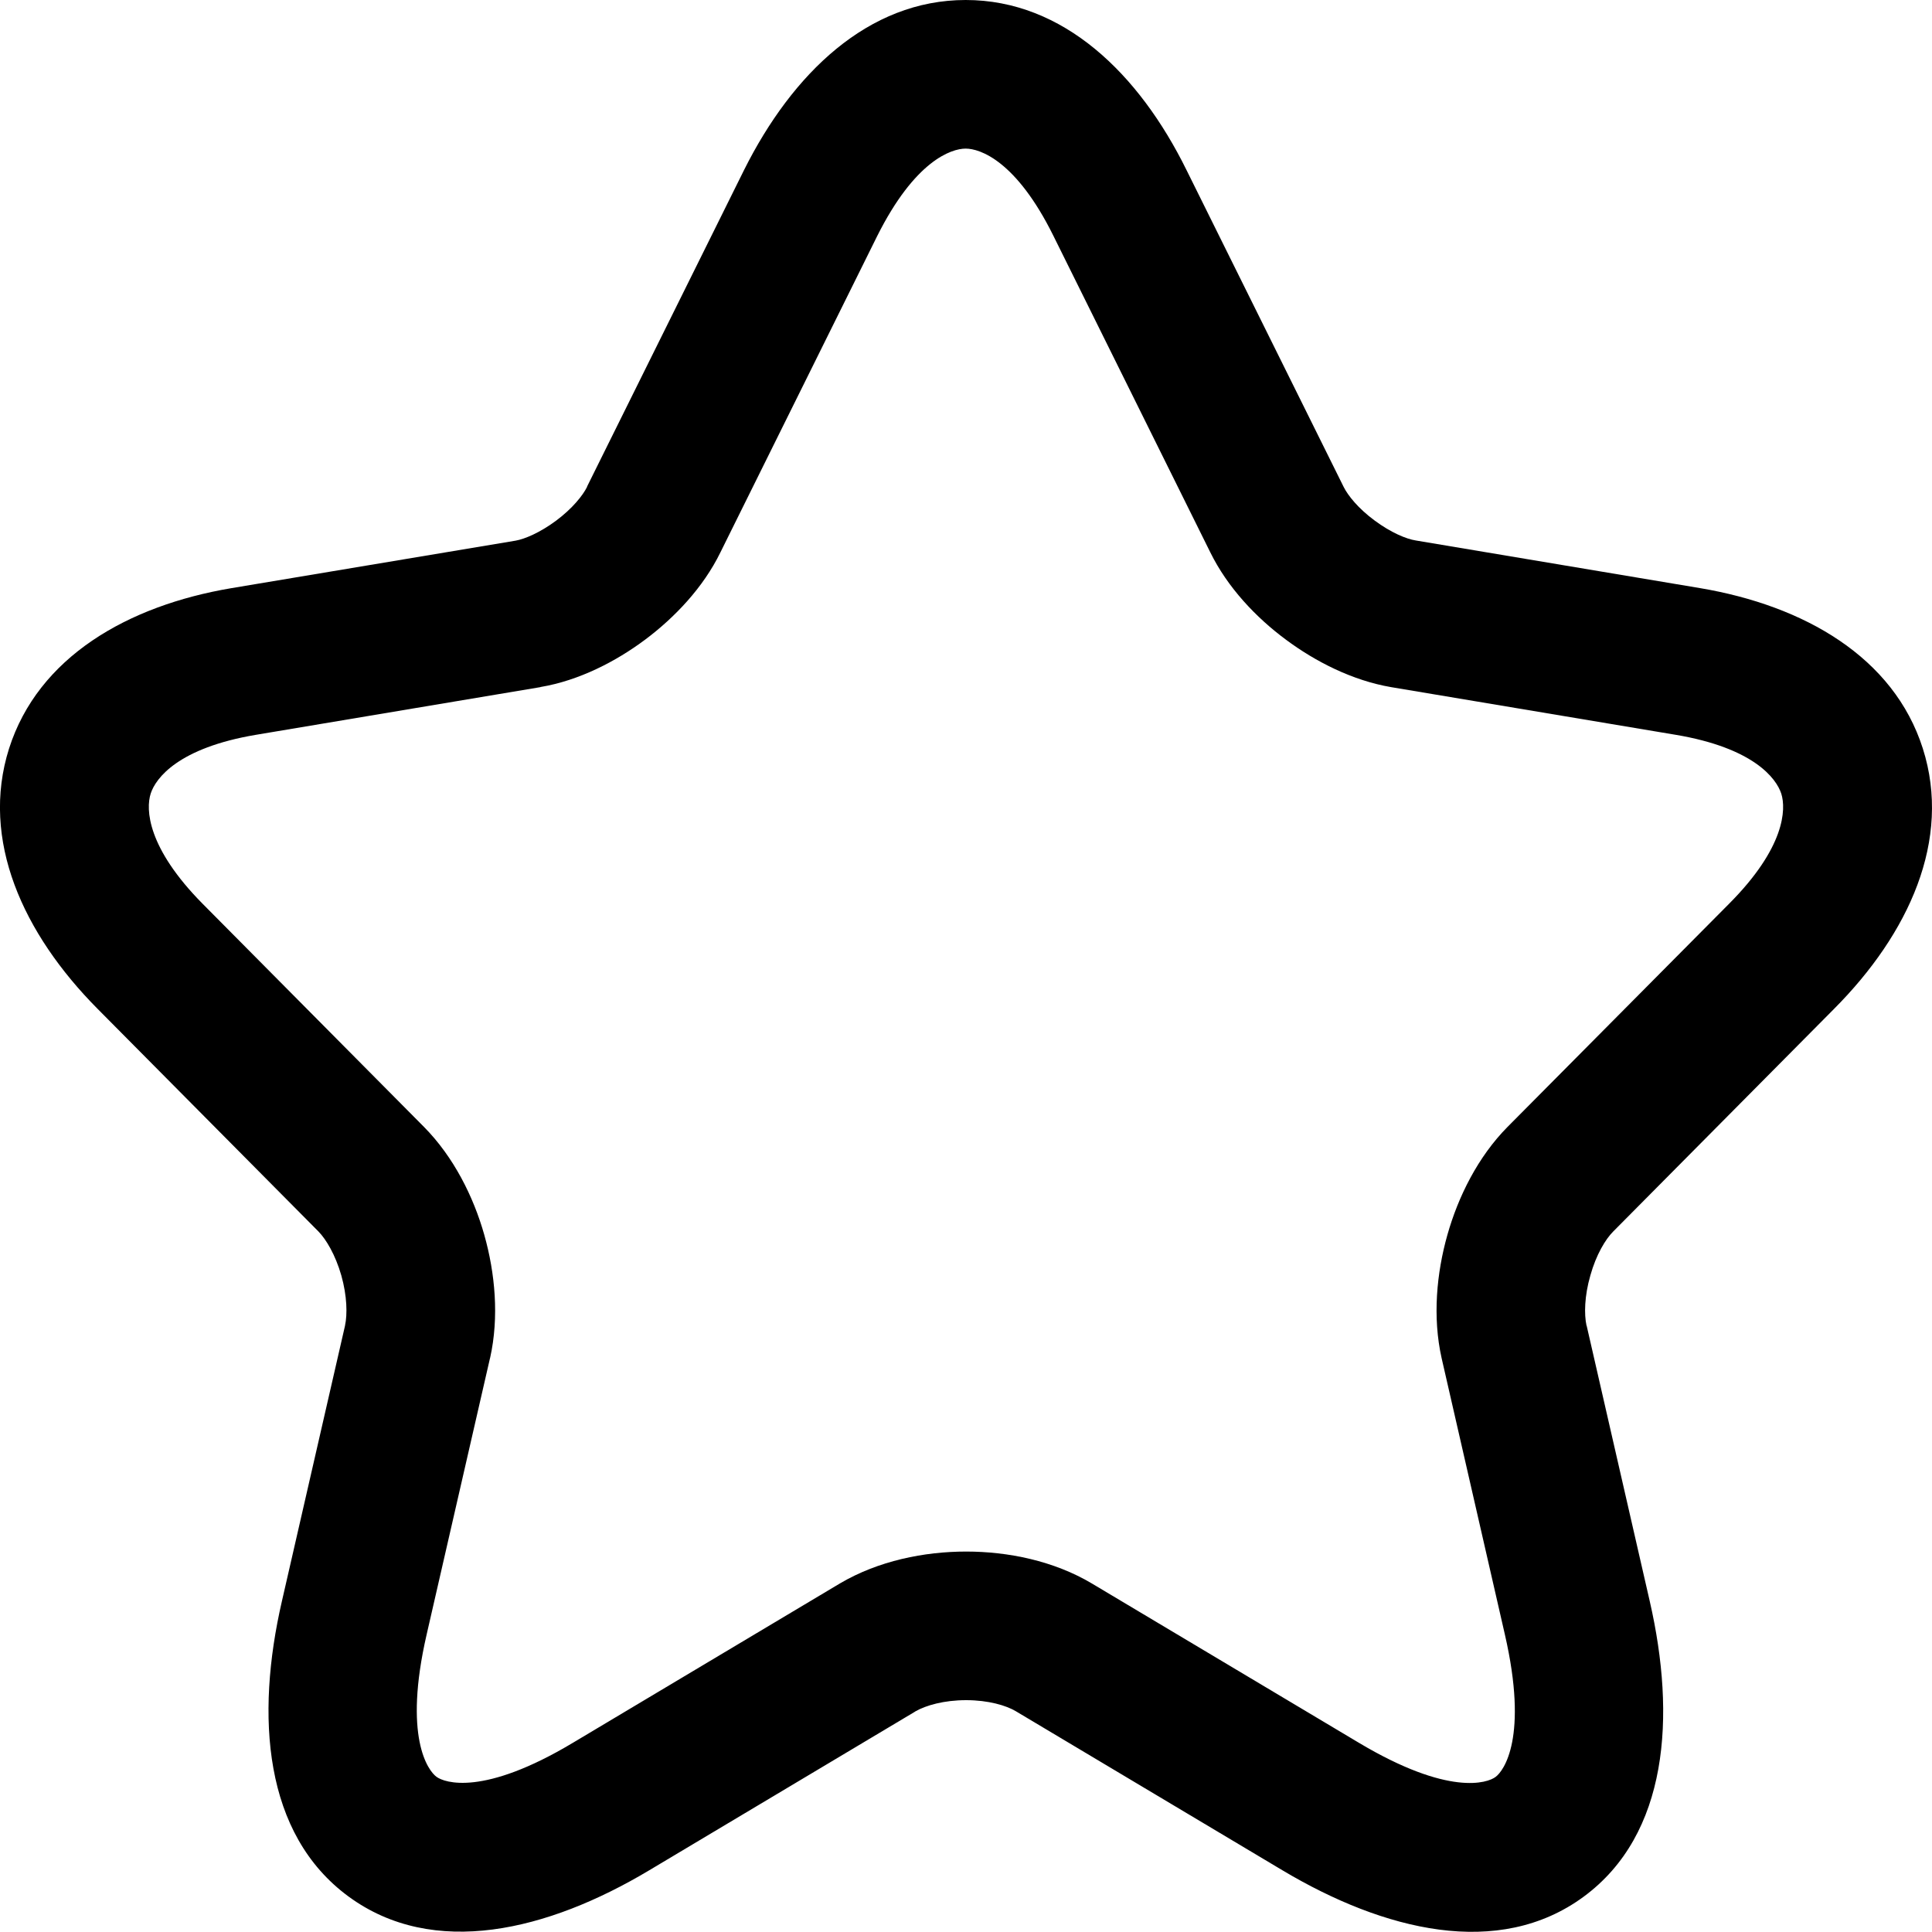 <svg width="12" height="12" viewBox="0 0 12 12" fill="none" xmlns="http://www.w3.org/2000/svg">
<path fill-rule="evenodd" clip-rule="evenodd" d="M5.448 1.467L4.475 3.43C4.368 3.65 4.189 3.837 4.007 3.973C3.825 4.109 3.596 4.227 3.358 4.267L3.356 4.268L1.59 4.564C1.108 4.645 0.967 4.833 0.936 4.929C0.905 5.026 0.913 5.265 1.26 5.615L2.633 6.999C2.818 7.186 2.941 7.433 3.008 7.67C3.075 7.907 3.101 8.18 3.044 8.435L3.043 8.438L2.65 10.152C2.504 10.787 2.658 10.997 2.711 11.036C2.761 11.073 3.002 11.158 3.558 10.825L5.217 9.835C5.456 9.694 5.741 9.637 6.001 9.637C6.26 9.637 6.545 9.694 6.783 9.836L8.439 10.824C9 11.159 9.24 11.074 9.289 11.037C9.34 11 9.494 10.792 9.347 10.152M9.347 10.152L8.954 8.435C8.897 8.18 8.923 7.907 8.99 7.67C9.057 7.433 9.179 7.186 9.364 6.999L10.738 5.615L10.739 5.614C11.088 5.264 11.094 5.026 11.064 4.93C11.033 4.834 10.891 4.645 10.408 4.564L8.641 4.268C8.401 4.227 8.171 4.11 7.987 3.973C7.803 3.837 7.625 3.65 7.517 3.43L6.543 1.465C6.312 0.998 6.087 0.923 5.998 0.923C5.908 0.923 5.682 0.999 5.448 1.467M7.37 1.057C7.075 0.458 6.605 0 5.998 0C5.392 0 4.921 0.457 4.622 1.055L3.647 3.021L3.646 3.025C3.62 3.077 3.556 3.158 3.454 3.234C3.353 3.309 3.259 3.348 3.203 3.358L1.438 3.653C0.791 3.762 0.237 4.082 0.056 4.65C-0.123 5.217 0.143 5.799 0.605 6.265L1.978 7.649C2.025 7.697 2.083 7.793 2.12 7.922C2.156 8.05 2.158 8.164 2.143 8.233L2.143 8.234L1.751 9.945C1.586 10.661 1.638 11.392 2.164 11.779C2.692 12.167 3.403 11.993 4.032 11.617L5.684 10.631L5.685 10.63C5.751 10.592 5.864 10.56 6.001 10.56C6.139 10.56 6.25 10.593 6.31 10.629L7.966 11.617C8.595 11.992 9.308 12.169 9.836 11.781C10.362 11.394 10.411 10.662 10.247 9.946L9.855 8.234L9.854 8.233C9.839 8.164 9.841 8.05 9.878 7.922C9.914 7.793 9.972 7.697 10.02 7.649L11.392 6.266C11.856 5.8 12.124 5.217 11.943 4.649C11.762 4.081 11.206 3.762 10.56 3.653L8.794 3.357C8.735 3.348 8.639 3.308 8.538 3.233C8.436 3.158 8.372 3.077 8.346 3.025L7.37 1.057Z" fill="black"/>
</svg>
